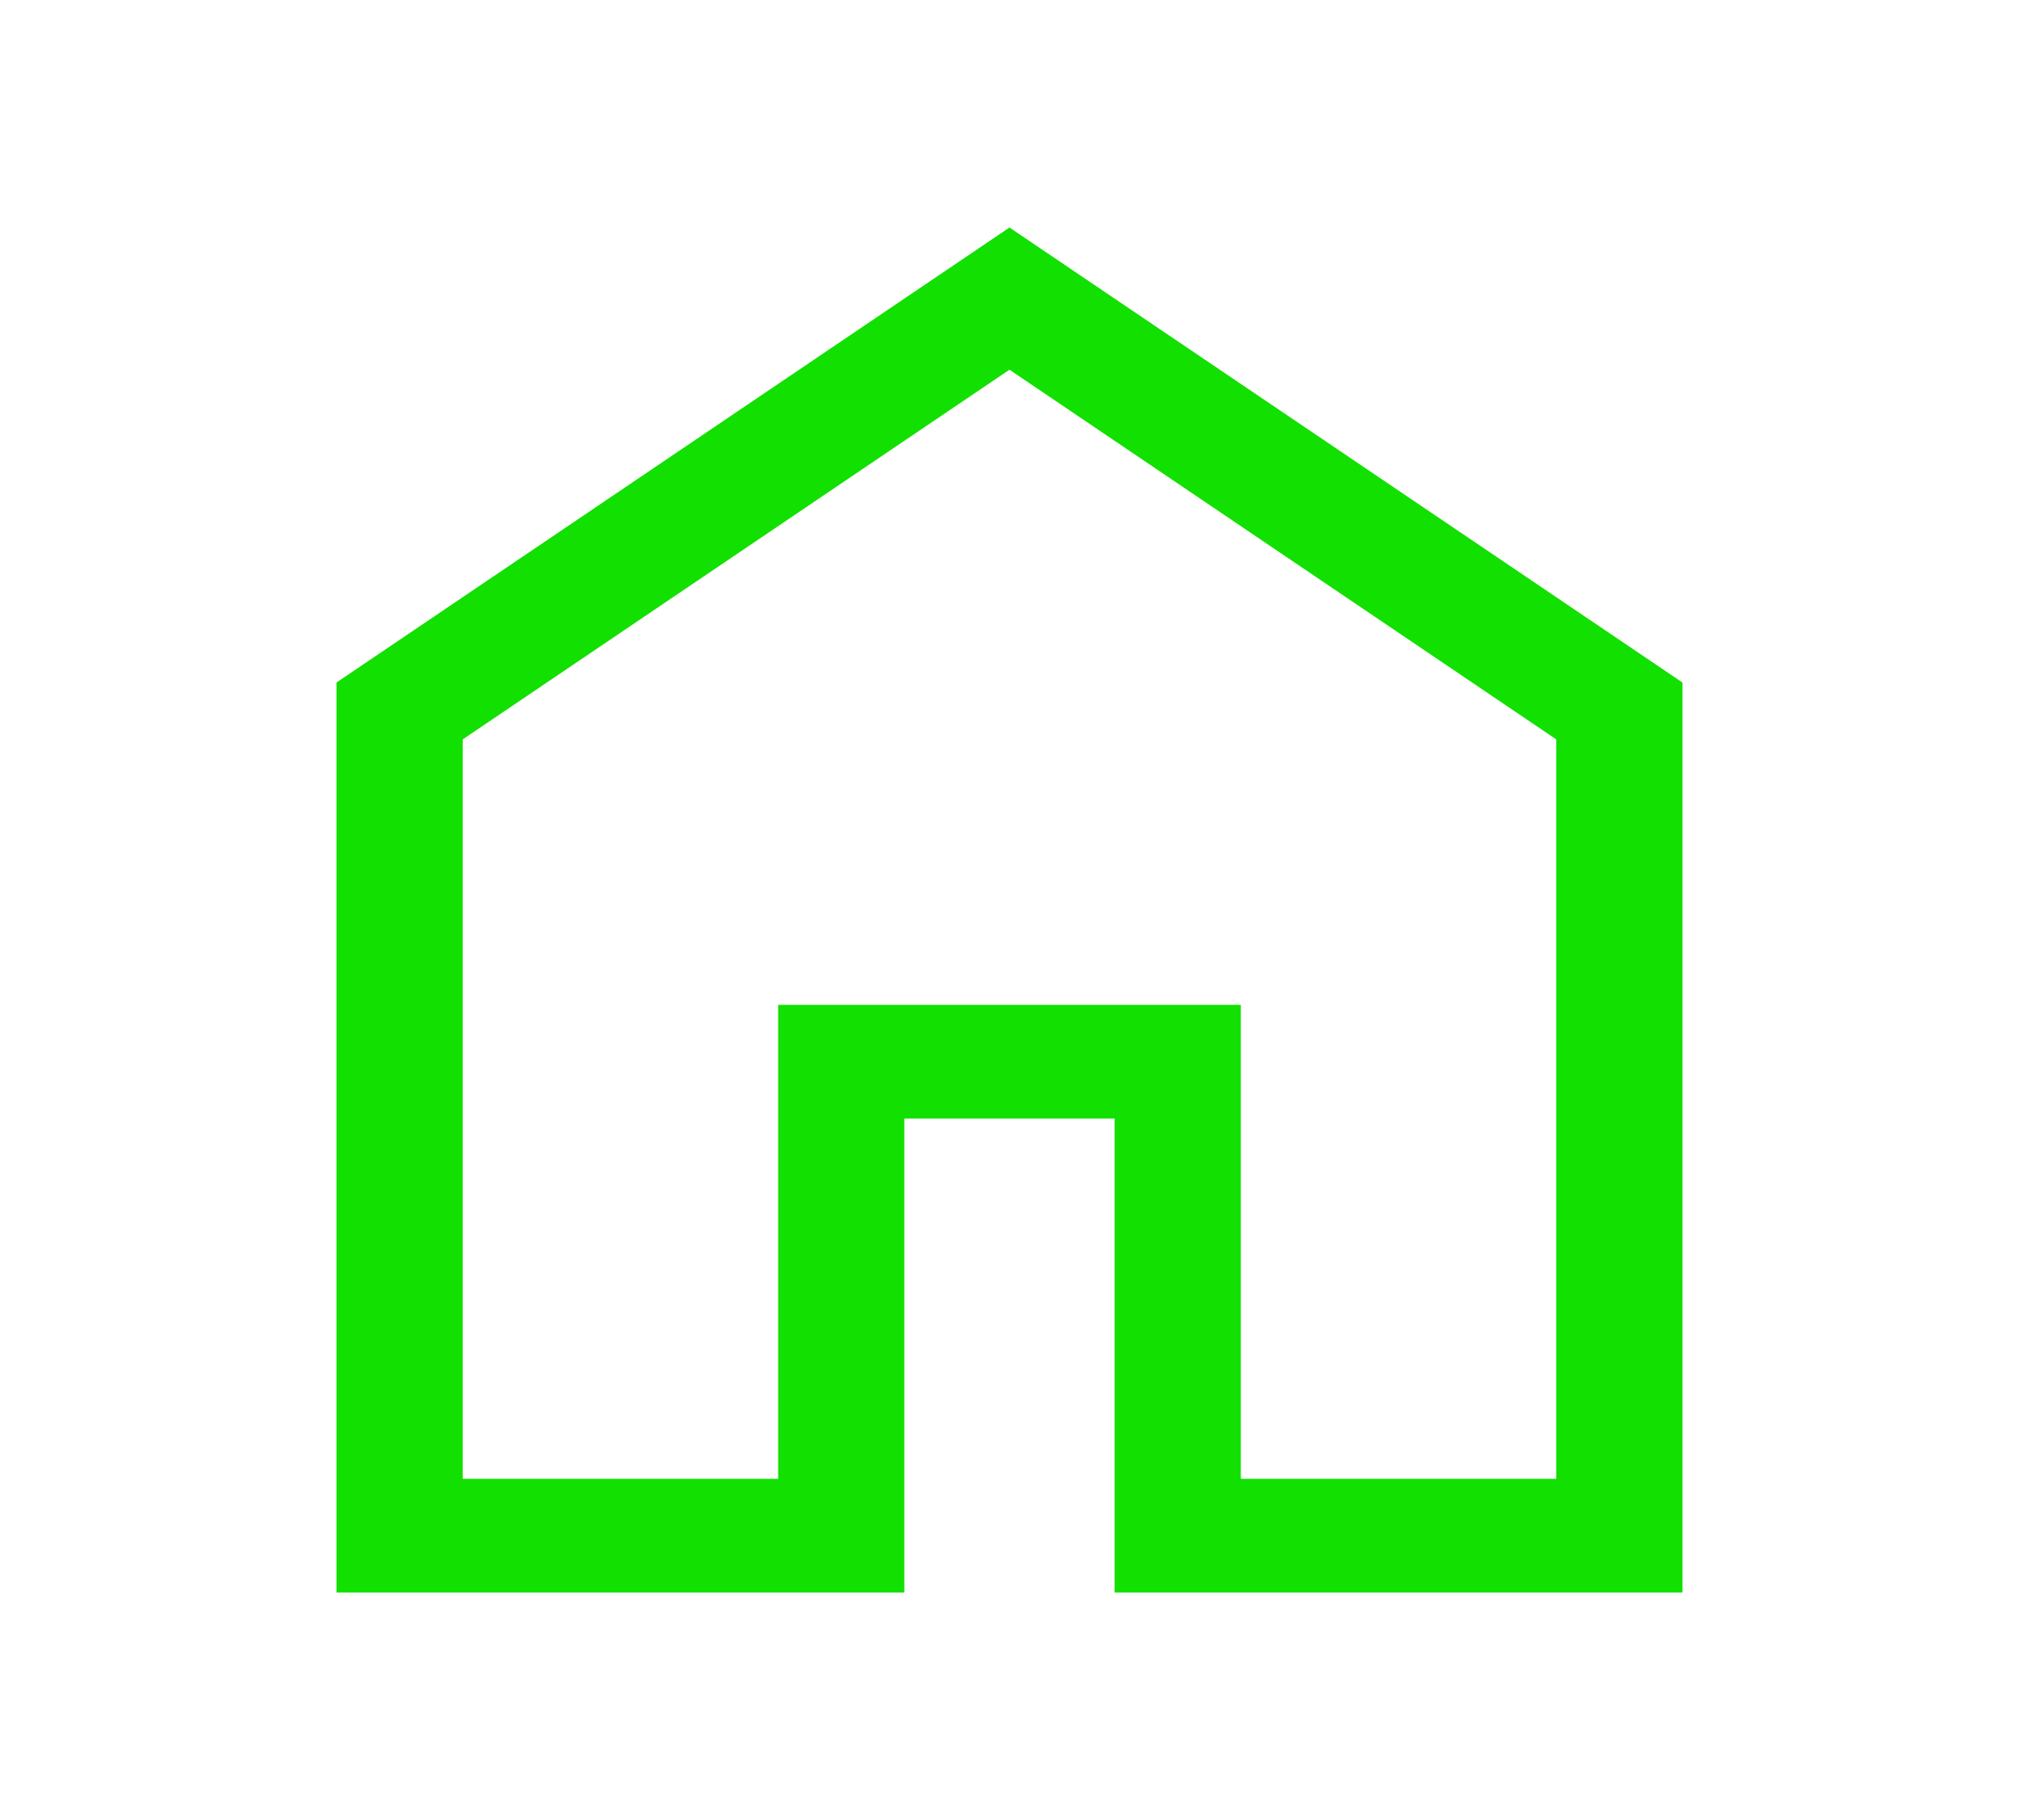 <svg width="61" height="55" viewBox="0 0 61 55" fill="none" xmlns="http://www.w3.org/2000/svg">
<g id="home_FILL0_wght400_GRAD0_opsz48 1">
<path id="Vector" d="M13.979 44.688H23.51V30.365H37.489V44.688H47.02V22.344L30.499 11.172L13.979 22.344V44.688ZM10.166 48.125V20.625L30.499 6.875L50.833 20.625V48.125H33.676V33.802H27.322V48.125H10.166Z" fill="#12E000"/>
</g>
</svg>
